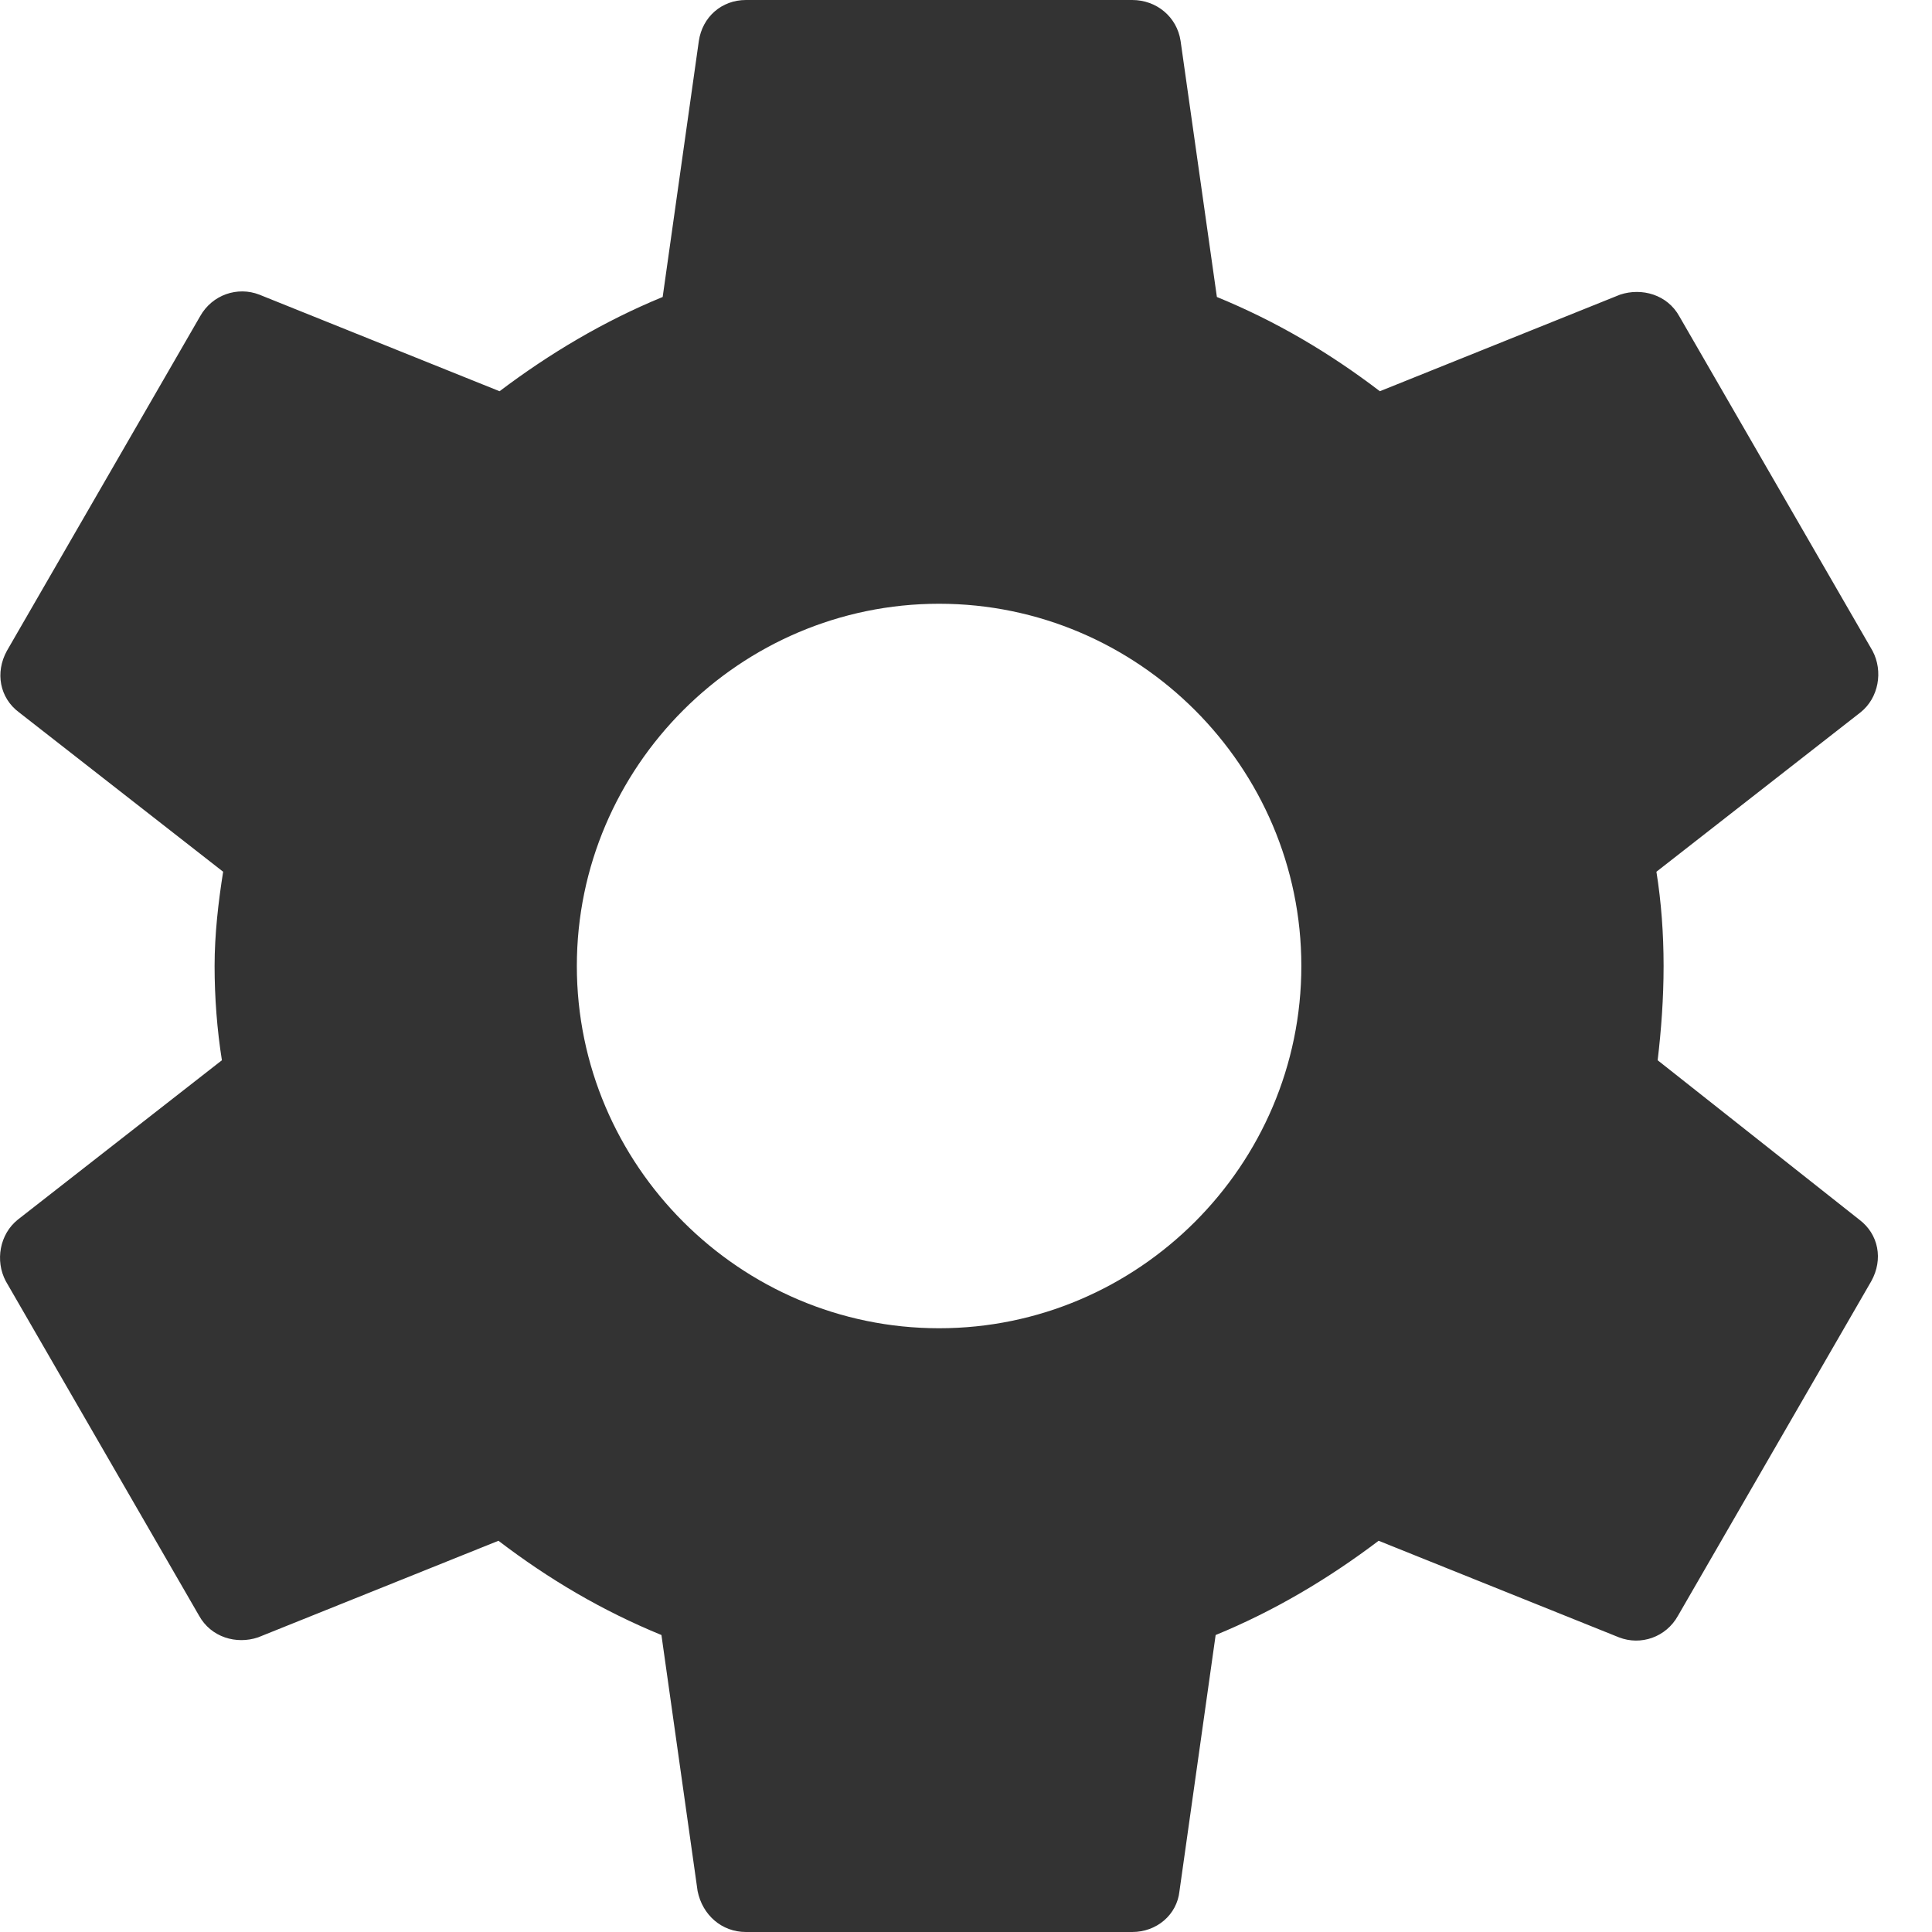 <svg width="14" height="14" viewBox="0 0 14 14" fill="none" xmlns="http://www.w3.org/2000/svg">
<path d="M12.012 7.683C12.038 7.464 12.055 7.236 12.055 7C12.055 6.764 12.038 6.536 12.003 6.317L13.482 5.162C13.613 5.058 13.648 4.865 13.569 4.716L12.169 2.292C12.082 2.135 11.898 2.083 11.74 2.135L9.999 2.835C9.632 2.555 9.247 2.328 8.818 2.152L8.555 0.297C8.529 0.122 8.38 0 8.205 0H5.405C5.23 0 5.09 0.122 5.064 0.297L4.802 2.152C4.373 2.328 3.979 2.564 3.62 2.835L1.879 2.135C1.722 2.074 1.538 2.135 1.45 2.292L0.05 4.716C-0.037 4.874 -0.002 5.058 0.138 5.162L1.617 6.317C1.582 6.536 1.555 6.772 1.555 7C1.555 7.228 1.573 7.464 1.608 7.683L0.129 8.838C-0.002 8.943 -0.037 9.135 0.042 9.284L1.442 11.707C1.529 11.865 1.713 11.918 1.87 11.865L3.612 11.165C3.979 11.445 4.364 11.672 4.793 11.848L5.055 13.703C5.09 13.877 5.23 14 5.405 14H8.205C8.38 14 8.529 13.877 8.547 13.703L8.809 11.848C9.238 11.672 9.632 11.436 9.99 11.165L11.732 11.865C11.889 11.926 12.073 11.865 12.16 11.707L13.56 9.284C13.648 9.126 13.613 8.943 13.473 8.838L12.012 7.683V7.683ZM6.805 9.625C5.362 9.625 4.18 8.444 4.18 7C4.18 5.556 5.362 4.375 6.805 4.375C8.249 4.375 9.43 5.556 9.43 7C9.43 8.444 8.249 9.625 6.805 9.625Z" fill="#333333"/>
</svg>
